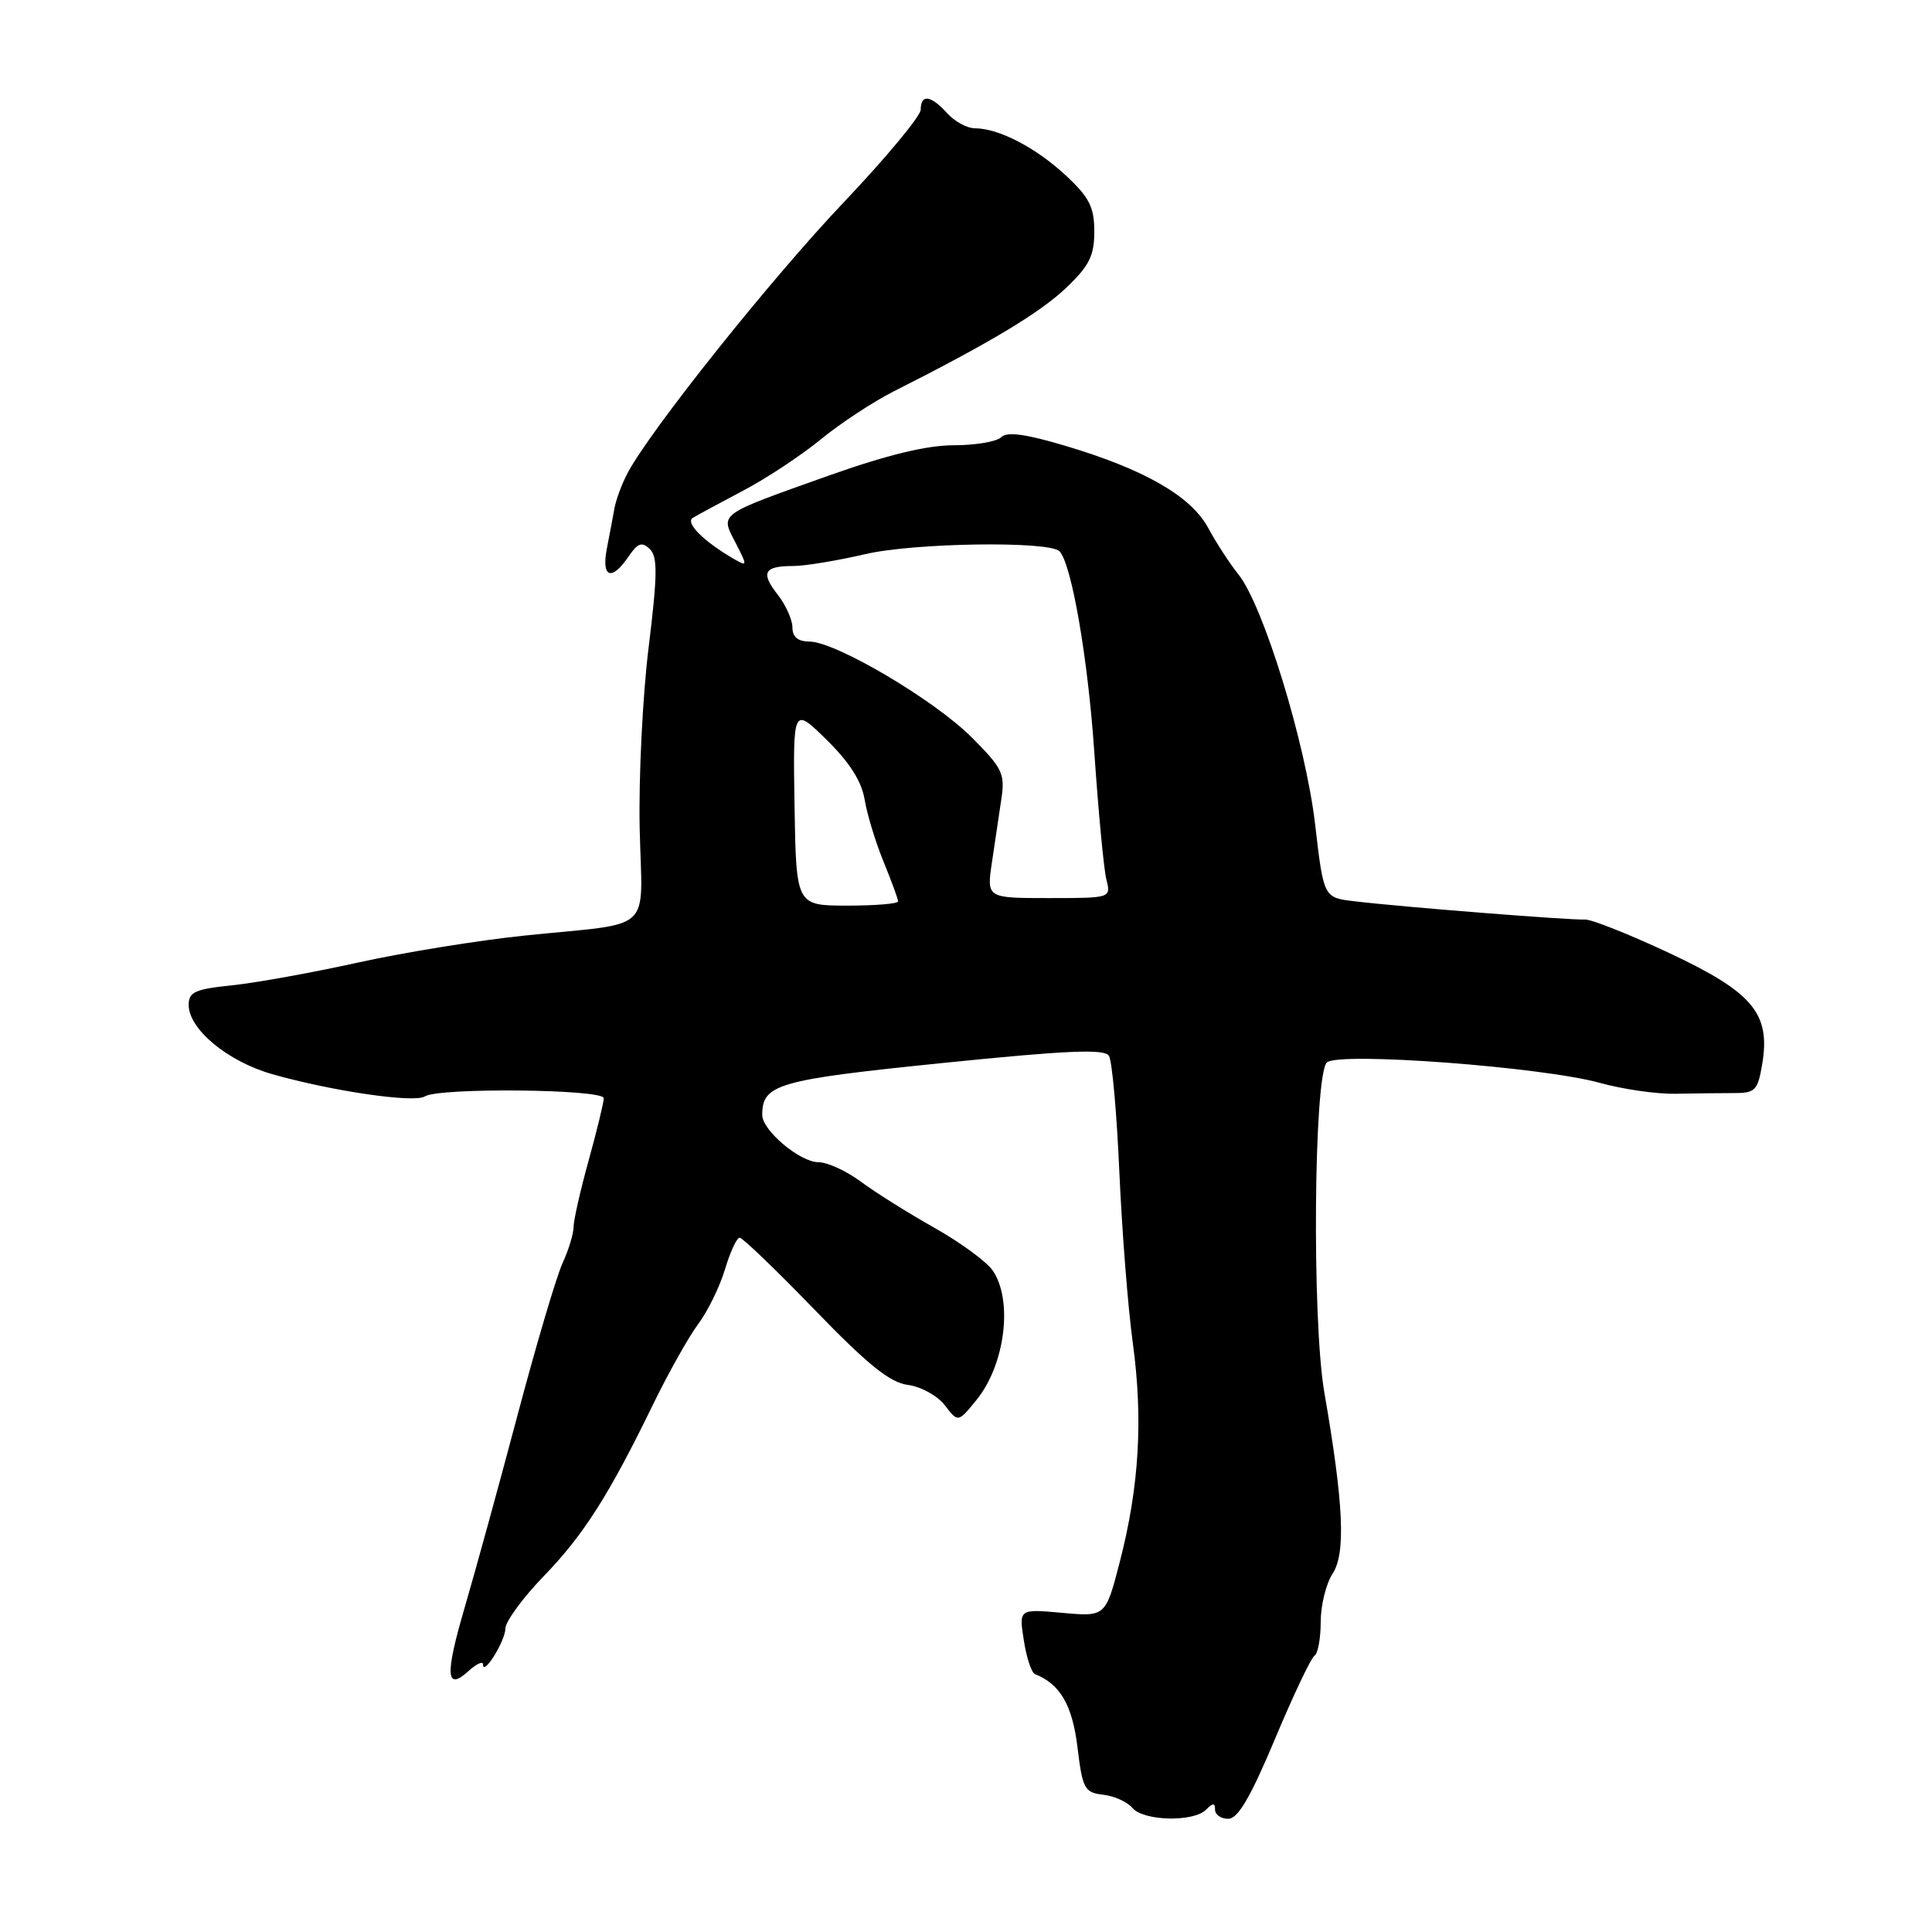 <?xml version="1.0" encoding="UTF-8" standalone="no"?>
<!DOCTYPE svg PUBLIC "-//W3C//DTD SVG 1.1//EN" "http://www.w3.org/Graphics/SVG/1.1/DTD/svg11.dtd" >
<svg xmlns="http://www.w3.org/2000/svg" xmlns:xlink="http://www.w3.org/1999/xlink" version="1.1" viewBox="0 0 256 256">
 <g >
 <path fill="currentColor"
d=" M 159.80 239.80 C 160.73 238.87 161.00 238.87 161.00 239.80 C 161.00 240.46 161.79 241.00 162.75 241.00 C 164.03 241.00 165.70 238.15 168.93 230.45 C 171.36 224.65 173.72 219.67 174.18 219.39 C 174.63 219.11 175.00 217.09 175.00 214.91 C 175.00 212.72 175.71 209.84 176.58 208.51 C 178.34 205.83 178.04 199.26 175.48 184.50 C 173.83 174.97 174.08 142.52 175.81 140.79 C 177.26 139.34 204.39 141.37 212.00 143.49 C 215.03 144.33 219.53 144.98 222.00 144.93 C 224.47 144.88 227.93 144.84 229.67 144.84 C 232.58 144.85 232.91 144.52 233.50 141.01 C 234.63 134.30 232.28 131.49 221.18 126.28 C 215.85 123.78 210.82 121.79 210.00 121.84 C 208.29 121.96 185.54 120.16 179.45 119.42 C 175.39 118.94 175.39 118.94 174.26 109.22 C 173.00 98.47 167.41 80.25 164.09 76.10 C 162.94 74.67 161.14 71.90 160.09 69.95 C 157.80 65.73 151.64 62.19 141.12 59.06 C 135.88 57.50 133.43 57.17 132.67 57.93 C 132.08 58.52 129.24 59.00 126.36 59.00 C 122.79 59.00 117.54 60.28 109.81 63.02 C 95.01 68.29 95.43 67.99 97.47 71.93 C 99.05 74.99 99.04 75.09 97.31 74.10 C 93.28 71.78 90.75 69.27 91.80 68.62 C 92.39 68.26 95.39 66.64 98.46 65.02 C 101.53 63.41 106.17 60.34 108.77 58.21 C 111.37 56.08 115.75 53.20 118.50 51.82 C 131.09 45.47 137.79 41.45 141.25 38.16 C 144.34 35.22 145.00 33.90 145.00 30.68 C 145.00 27.45 144.35 26.16 141.25 23.27 C 137.30 19.58 132.33 17.00 129.19 17.00 C 128.15 17.00 126.50 16.10 125.50 15.00 C 123.34 12.61 122.00 12.43 122.00 14.53 C 122.00 15.37 117.39 20.92 111.75 26.86 C 102.09 37.04 86.13 57.04 83.15 62.70 C 82.40 64.11 81.62 66.22 81.41 67.39 C 81.20 68.55 80.75 70.96 80.40 72.75 C 79.67 76.55 81.06 77.03 83.28 73.75 C 84.51 71.94 85.06 71.75 86.10 72.75 C 87.15 73.76 87.13 76.15 85.95 85.75 C 85.15 92.21 84.62 103.00 84.76 109.73 C 85.07 123.93 86.96 122.16 69.50 123.97 C 63.45 124.59 53.55 126.20 47.50 127.53 C 41.45 128.87 33.91 130.23 30.75 130.56 C 25.86 131.06 25.00 131.44 25.00 133.15 C 25.00 136.37 30.15 140.64 36.06 142.33 C 44.03 144.59 54.90 146.18 56.29 145.28 C 58.13 144.09 80.00 144.31 80.00 145.52 C 80.00 146.08 79.10 149.79 78.00 153.76 C 76.90 157.73 76.00 161.70 76.00 162.59 C 76.00 163.47 75.35 165.62 74.55 167.35 C 73.75 169.08 71.06 178.15 68.58 187.50 C 66.10 196.85 62.95 208.30 61.59 212.94 C 58.94 221.99 59.07 224.15 62.10 221.41 C 63.14 220.46 64.00 220.07 64.00 220.54 C 64.00 222.18 66.94 217.48 66.97 215.78 C 66.99 214.84 69.26 211.74 72.01 208.89 C 77.33 203.40 80.69 198.12 86.58 186.00 C 88.59 181.88 91.26 177.13 92.51 175.45 C 93.77 173.77 95.37 170.50 96.06 168.20 C 96.75 165.89 97.63 164.00 98.01 164.00 C 98.39 164.00 102.87 168.30 107.95 173.56 C 115.01 180.86 117.94 183.21 120.31 183.51 C 122.02 183.73 124.22 184.94 125.19 186.20 C 126.95 188.50 126.95 188.50 129.39 185.50 C 133.20 180.82 134.26 172.24 131.51 168.31 C 130.68 167.14 127.20 164.59 123.76 162.66 C 120.32 160.72 115.95 157.98 114.06 156.57 C 112.16 155.16 109.64 154.00 108.45 154.00 C 106.01 154.00 101.00 149.79 101.00 147.74 C 101.00 143.66 102.99 143.09 124.84 140.86 C 141.43 139.17 146.36 138.96 146.94 139.90 C 147.36 140.57 147.98 147.51 148.32 155.31 C 148.67 163.12 149.46 173.29 150.10 177.93 C 151.48 188.05 150.95 196.96 148.40 206.87 C 146.50 214.23 146.50 214.23 140.75 213.71 C 135.01 213.19 135.01 213.19 135.66 217.35 C 136.01 219.63 136.68 221.65 137.14 221.83 C 140.47 223.14 142.09 225.93 142.77 231.50 C 143.44 237.05 143.70 237.52 146.18 237.81 C 147.65 237.98 149.39 238.77 150.05 239.56 C 151.50 241.30 158.13 241.47 159.80 239.80 Z  M 105.28 106.82 C 105.07 93.65 105.07 93.65 109.53 98.03 C 112.57 101.01 114.17 103.53 114.57 105.95 C 114.89 107.90 116.02 111.61 117.08 114.19 C 118.13 116.76 119.00 119.12 119.00 119.44 C 119.00 119.75 115.96 120.00 112.25 120.00 C 105.50 119.99 105.50 119.99 105.28 106.82 Z  M 131.44 114.25 C 131.83 111.64 132.39 107.85 132.69 105.84 C 133.19 102.53 132.82 101.77 128.75 97.70 C 123.77 92.72 110.74 85.03 107.25 85.01 C 105.73 85.00 105.00 84.40 105.00 83.13 C 105.00 82.11 104.11 80.14 103.03 78.77 C 100.76 75.87 101.24 75.00 105.10 75.00 C 106.63 75.00 110.94 74.29 114.69 73.42 C 121.10 71.92 139.00 71.66 140.38 73.04 C 141.98 74.65 144.16 87.22 145.01 99.79 C 145.55 107.65 146.26 115.19 146.60 116.54 C 147.22 119.00 147.22 119.00 138.97 119.00 C 130.73 119.00 130.73 119.00 131.44 114.25 Z "/>
</g>
</svg>